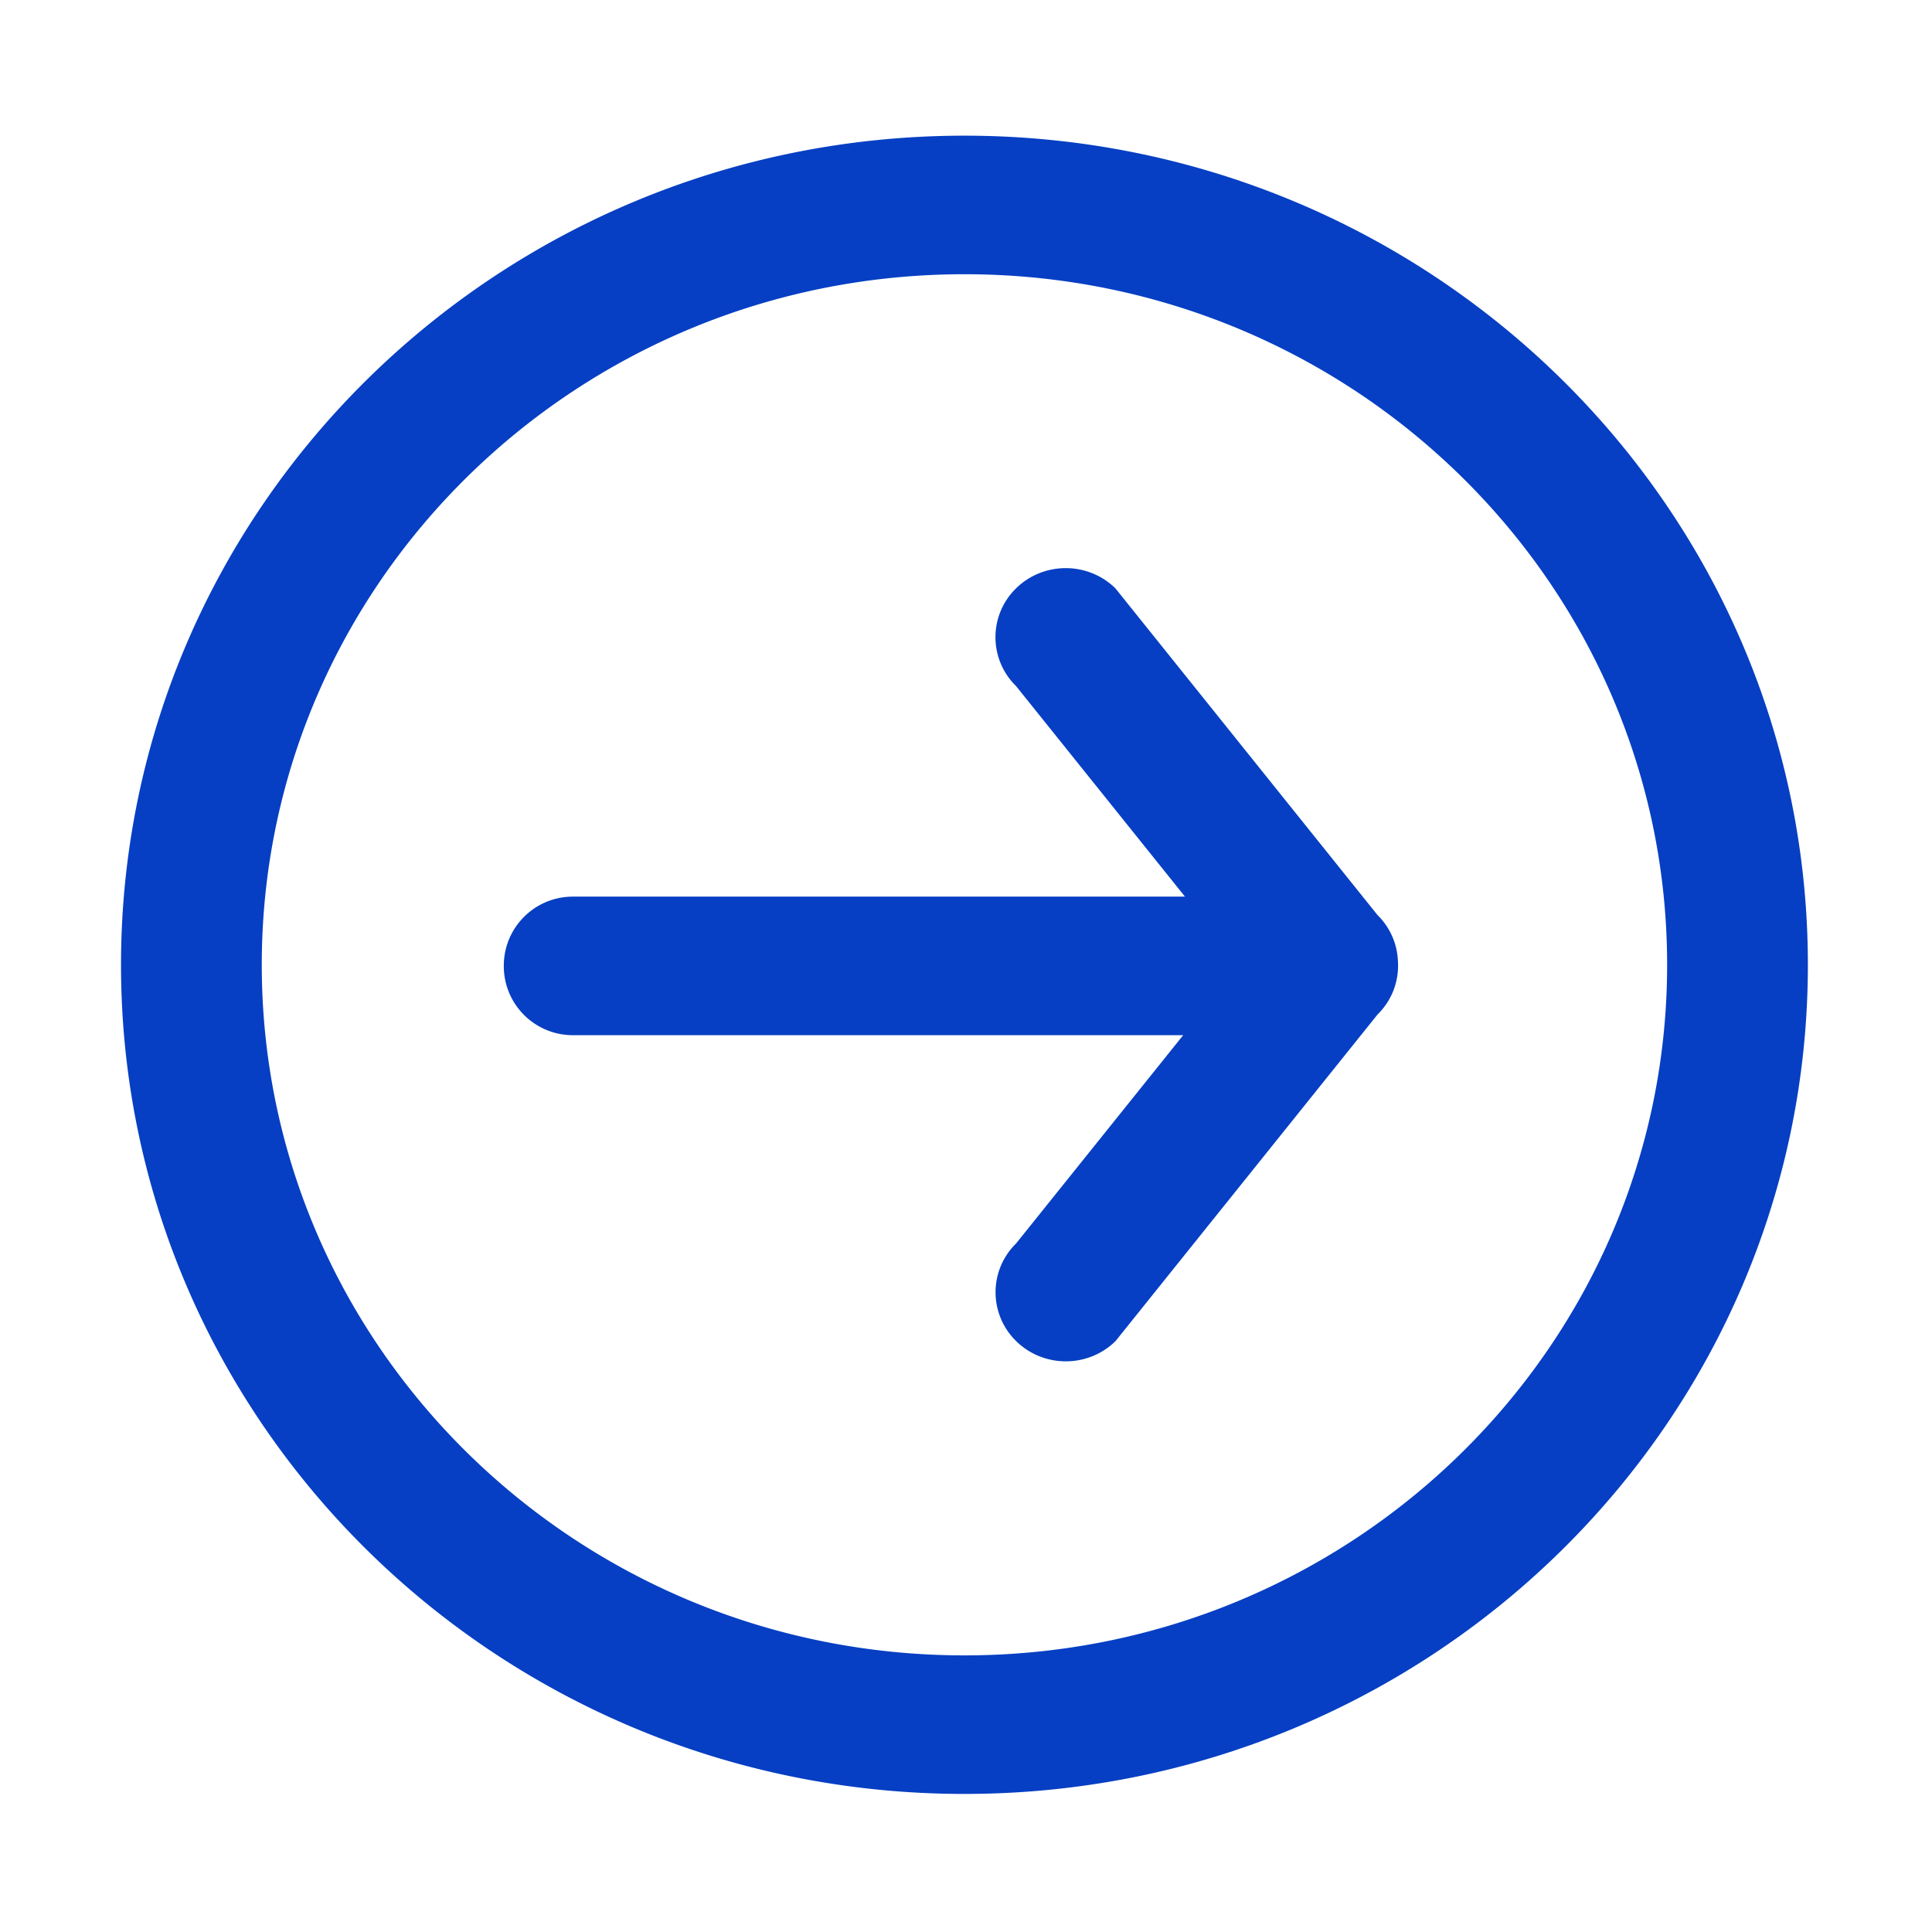 <?xml version="1.0" standalone="no"?><!DOCTYPE svg PUBLIC "-//W3C//DTD SVG 1.1//EN" "http://www.w3.org/Graphics/SVG/1.1/DTD/svg11.dtd"><svg t="1644421776198" class="icon" viewBox="0 0 1024 1024" version="1.1" xmlns="http://www.w3.org/2000/svg" p-id="5981" data-spm-anchor-id="a313x.7781069.0.i6" xmlns:xlink="http://www.w3.org/1999/xlink" width="288" height="288"><defs><style type="text/css"></style></defs><path d="M511.178 71.909c-246.891 0-447.035 196.754-447.035 439.456 0 242.706 200.144 439.457 447.035 439.457s447.035-196.75 447.035-439.457c0.001-242.702-200.144-439.456-447.035-439.456z m0 805.477c-205.688 0-372.433-163.873-372.433-366.021 0-202.144 166.745-366.017 372.433-366.017s372.433 163.873 372.433 366.017c0 202.148-166.746 366.021-372.433 366.021z m218.876-392.456L591.197 311.843c-14.544-14.29-38.129-14.29-52.677 0a36.172 36.172 0 0 0 0 51.774l89.542 111.613H303.635c-20.217 0-36.612 16.39-36.612 36.612v0.216c0 20.222 16.394 36.612 36.612 36.612h323.48l-88.541 110.365a36.166 36.166 0 0 0 0 51.774c14.544 14.302 38.129 14.302 52.677 0l138.859-173.086c7.883-7.746 11.483-18.102 10.821-28.241-0.33-8.917-3.95-17.74-10.878-24.552z" fill="#063FC3" p-id="5982"></path></svg>